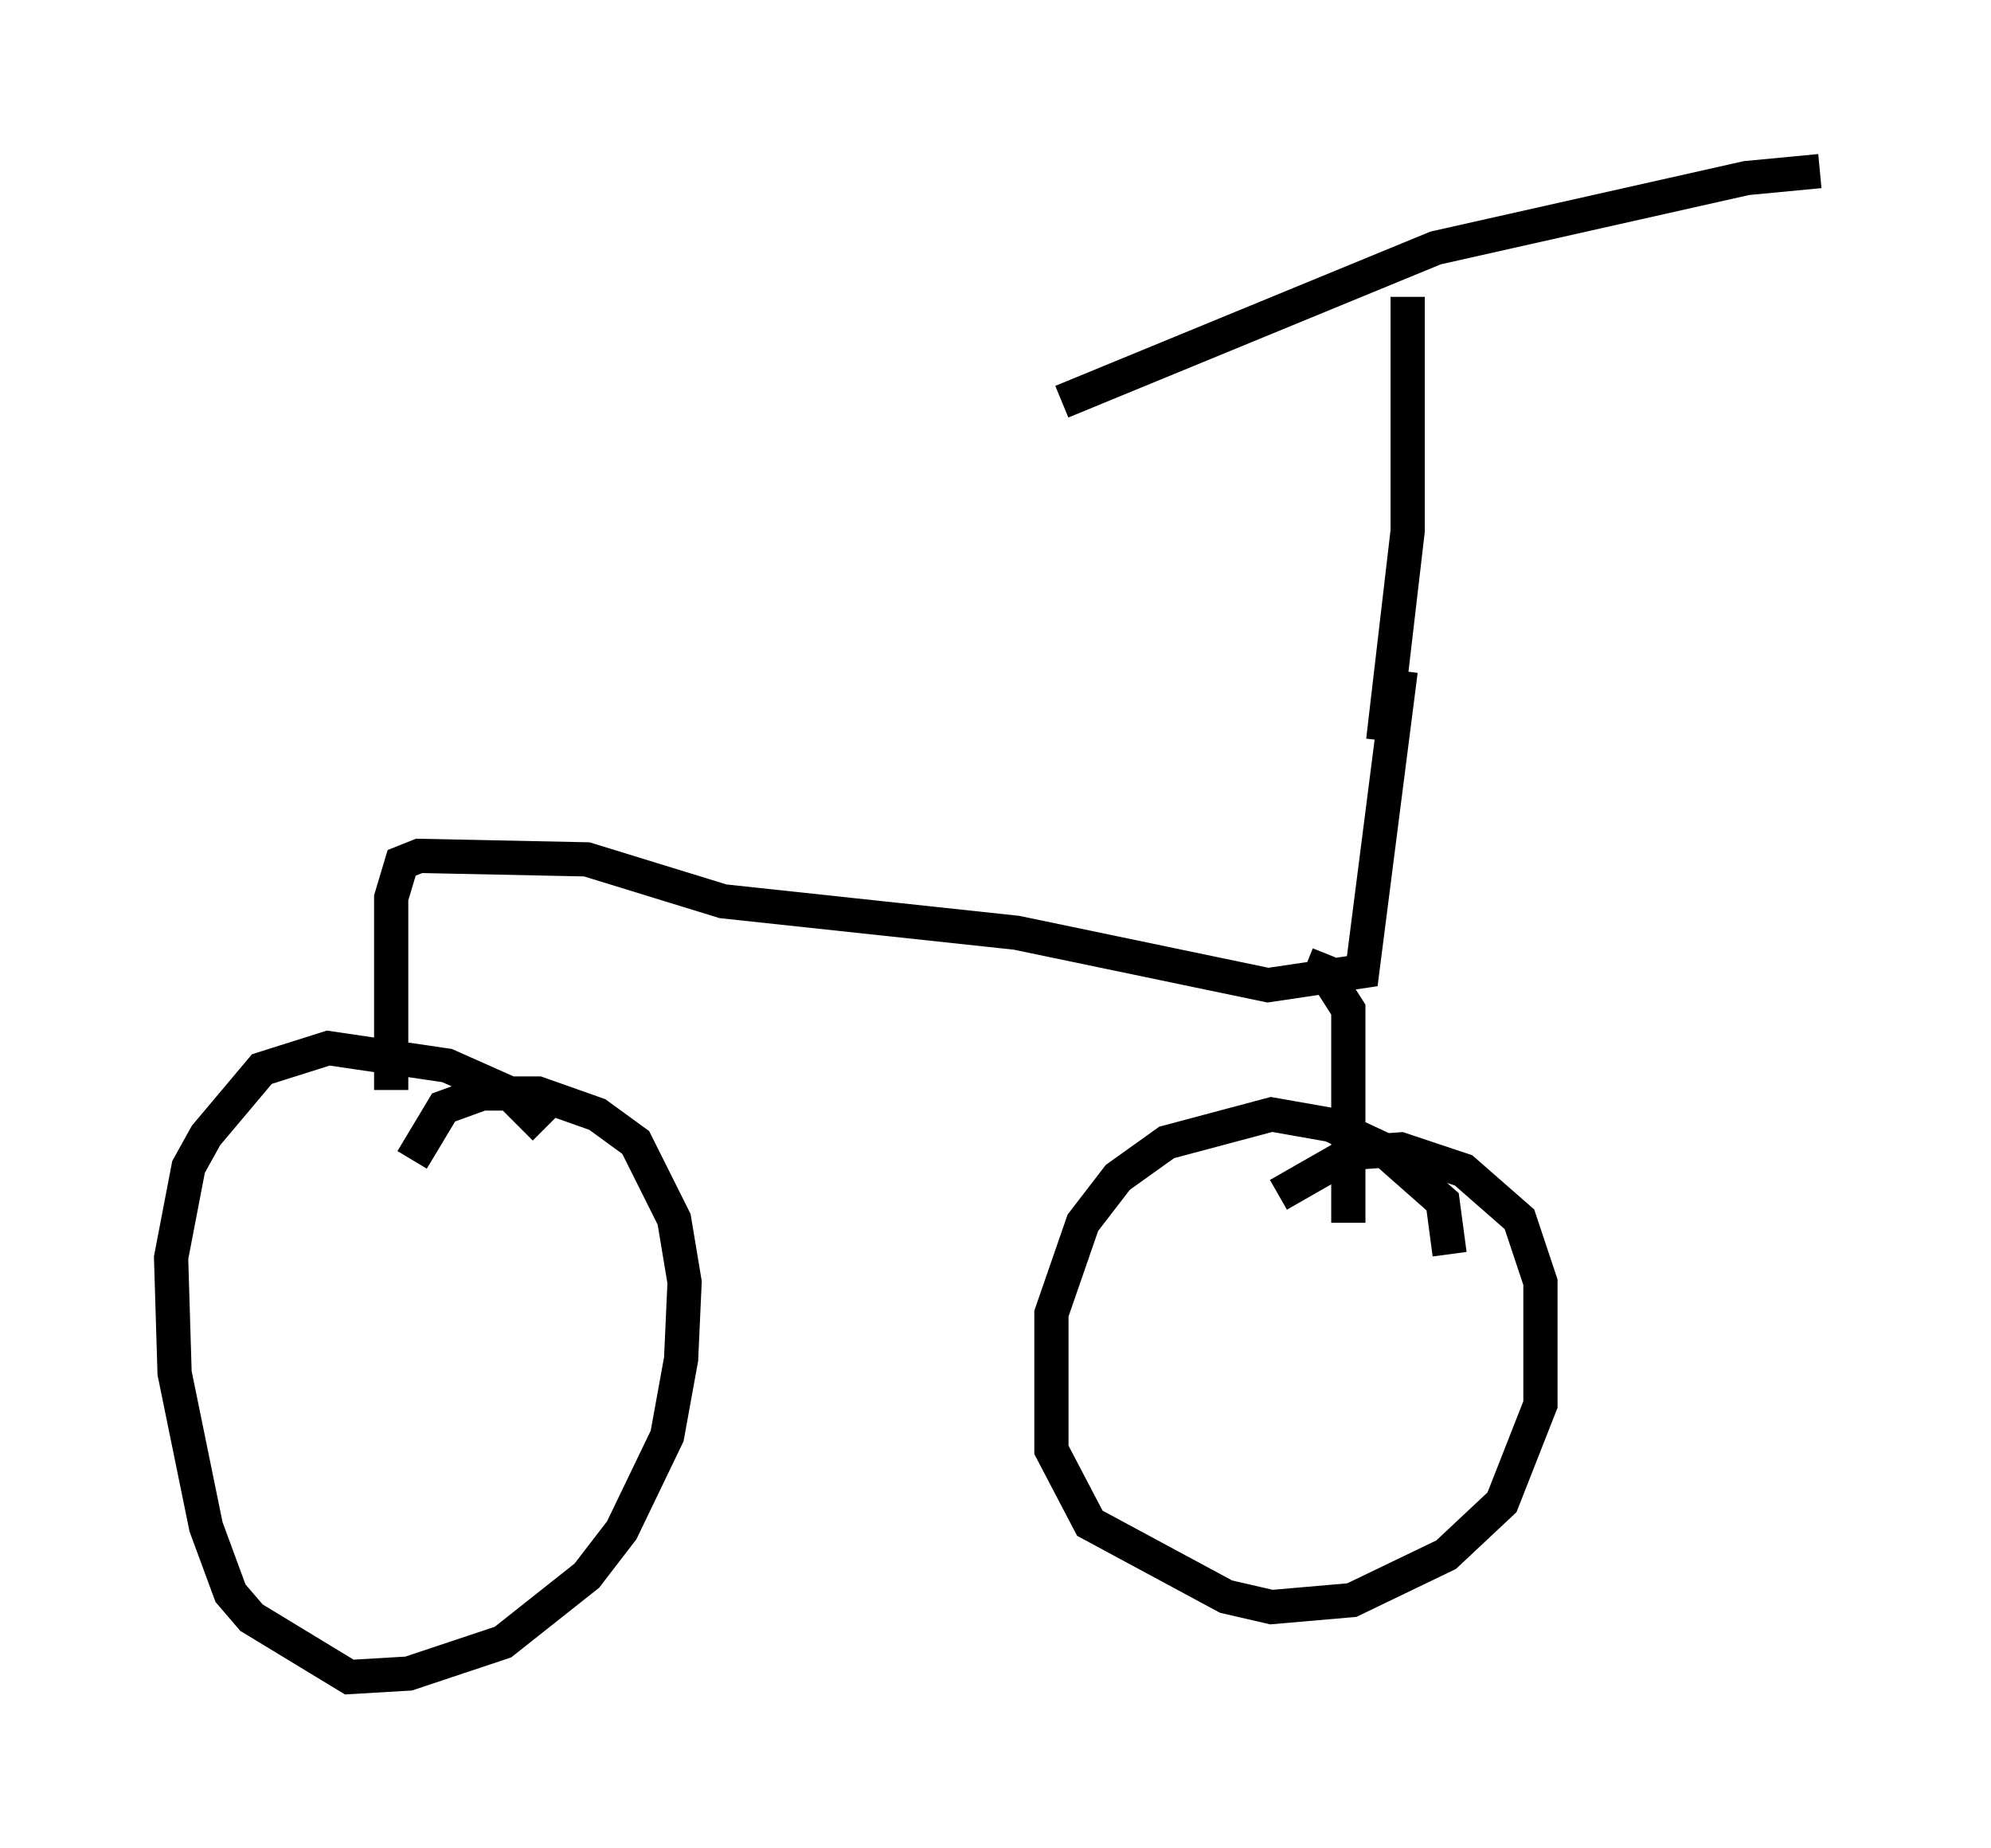 <?xml version="1.0" encoding="utf-8" ?>
<svg baseProfile="full" height="53.998" version="1.1" width="58.184" xmlns="http://www.w3.org/2000/svg" xmlns:ev="http://www.w3.org/2001/xml-events" xmlns:xlink="http://www.w3.org/1999/xlink"><defs /><rect fill="white" height="53.998" width="58.184" x="0" y="0" /><path d="M17.761, 36.136 m-1.838, -3.165 l-1.021, -1.021 -1.838, -0.817 l-3.471, -0.51 -1.94, 0.613 l-1.633, 1.94 -0.51, 0.919 l-0.51, 2.654 0.102, 3.369 l0.919, 4.492 0.715, 1.94 l0.613, 0.715 2.858, 1.735 l1.735, -0.102 2.756, -0.919 l2.45, -1.94 1.021, -1.327 l1.327, -2.756 0.408, -2.246 l0.102, -2.246 -0.306, -1.838 l-1.123, -2.246 -1.123, -0.817 l-1.735, -0.613 -1.633, 0.0 l-1.123, 0.408 -0.919, 1.531 m30.319, 2.756 l-0.204, -1.531 -1.735, -1.531 l-1.531, -0.715 -1.735, -0.306 l-3.063, 0.817 -1.429, 1.021 l-1.021, 1.327 -0.919, 2.654 l0.0, 3.981 1.123, 2.144 l3.981, 2.144 1.327, 0.306 l2.348, -0.204 2.756, -1.327 l1.633, -1.531 1.123, -2.858 l0.0, -3.573 -0.613, -1.838 l-1.633, -1.429 -1.838, -0.613 l-1.429, 0.102 -2.144, 1.225 m3.777, -26.236 l0.0, 6.84 -0.715, 6.125 m-9.392, -9.902 l10.923, -4.492 9.086, -2.042 l2.144, -0.204 m-12.25, 14.598 l-1.123, 8.779 -2.756, 0.408 l-7.35, -1.531 -8.575, -0.919 l-3.981, -1.225 -4.9, -0.102 l-0.51, 0.204 -0.306, 1.021 l0.0, 5.615 m26.746, -3.675 l0.51, 0.204 0.715, 1.123 l0.0, 6.227 m-19.192, -9.902 " fill="none" stroke="black" stroke-width="1" /></svg>